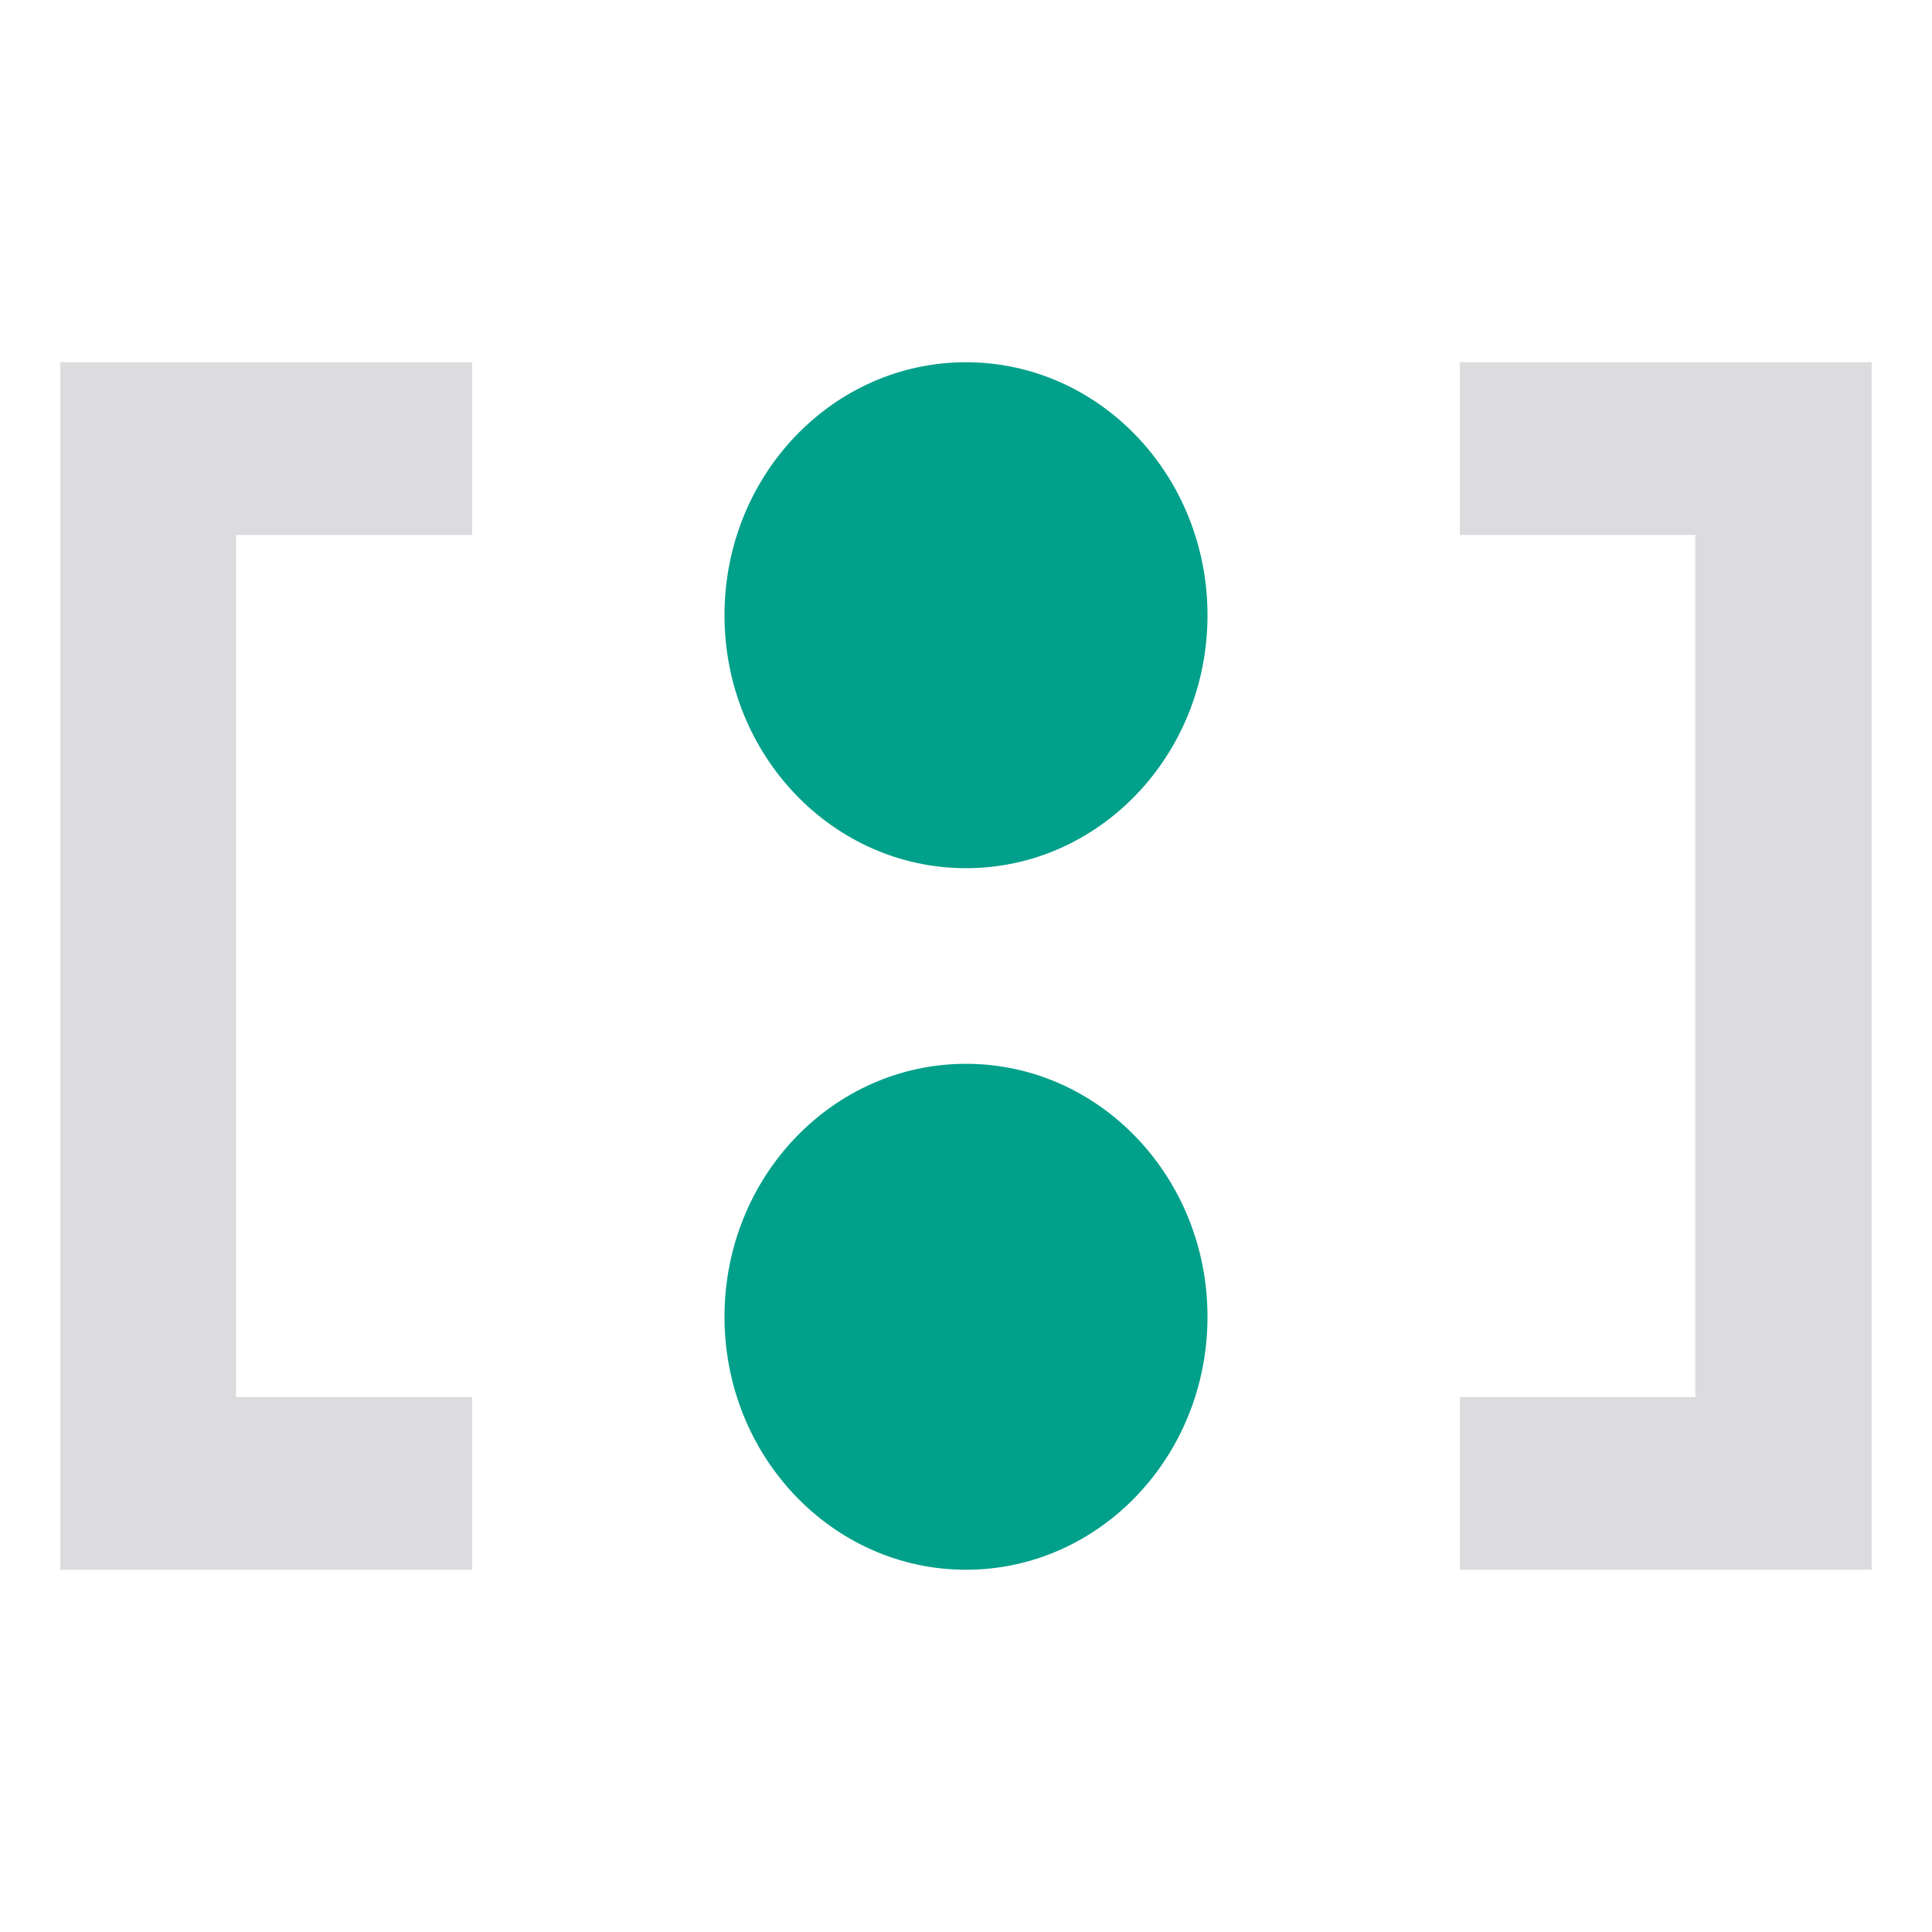 <svg id="Bases" xmlns="http://www.w3.org/2000/svg" viewBox="0 0 32 32"><defs><style>.cls-1{fill:#00a08a;}.cls-2{fill:#dcdbdd;}</style></defs><ellipse class="cls-1" cx="16" cy="10.19" rx="4" ry="4.19"/><ellipse class="cls-1" cx="16" cy="21.81" rx="4" ry="4.19"/><path class="cls-2" d="M7.82,26H1V6H7.82V8.86H3.91V23.14H7.82Z"/><path class="cls-2" d="M24.18,6H31V26H24.18V23.14h3.9V8.86h-3.9Z"/></svg>